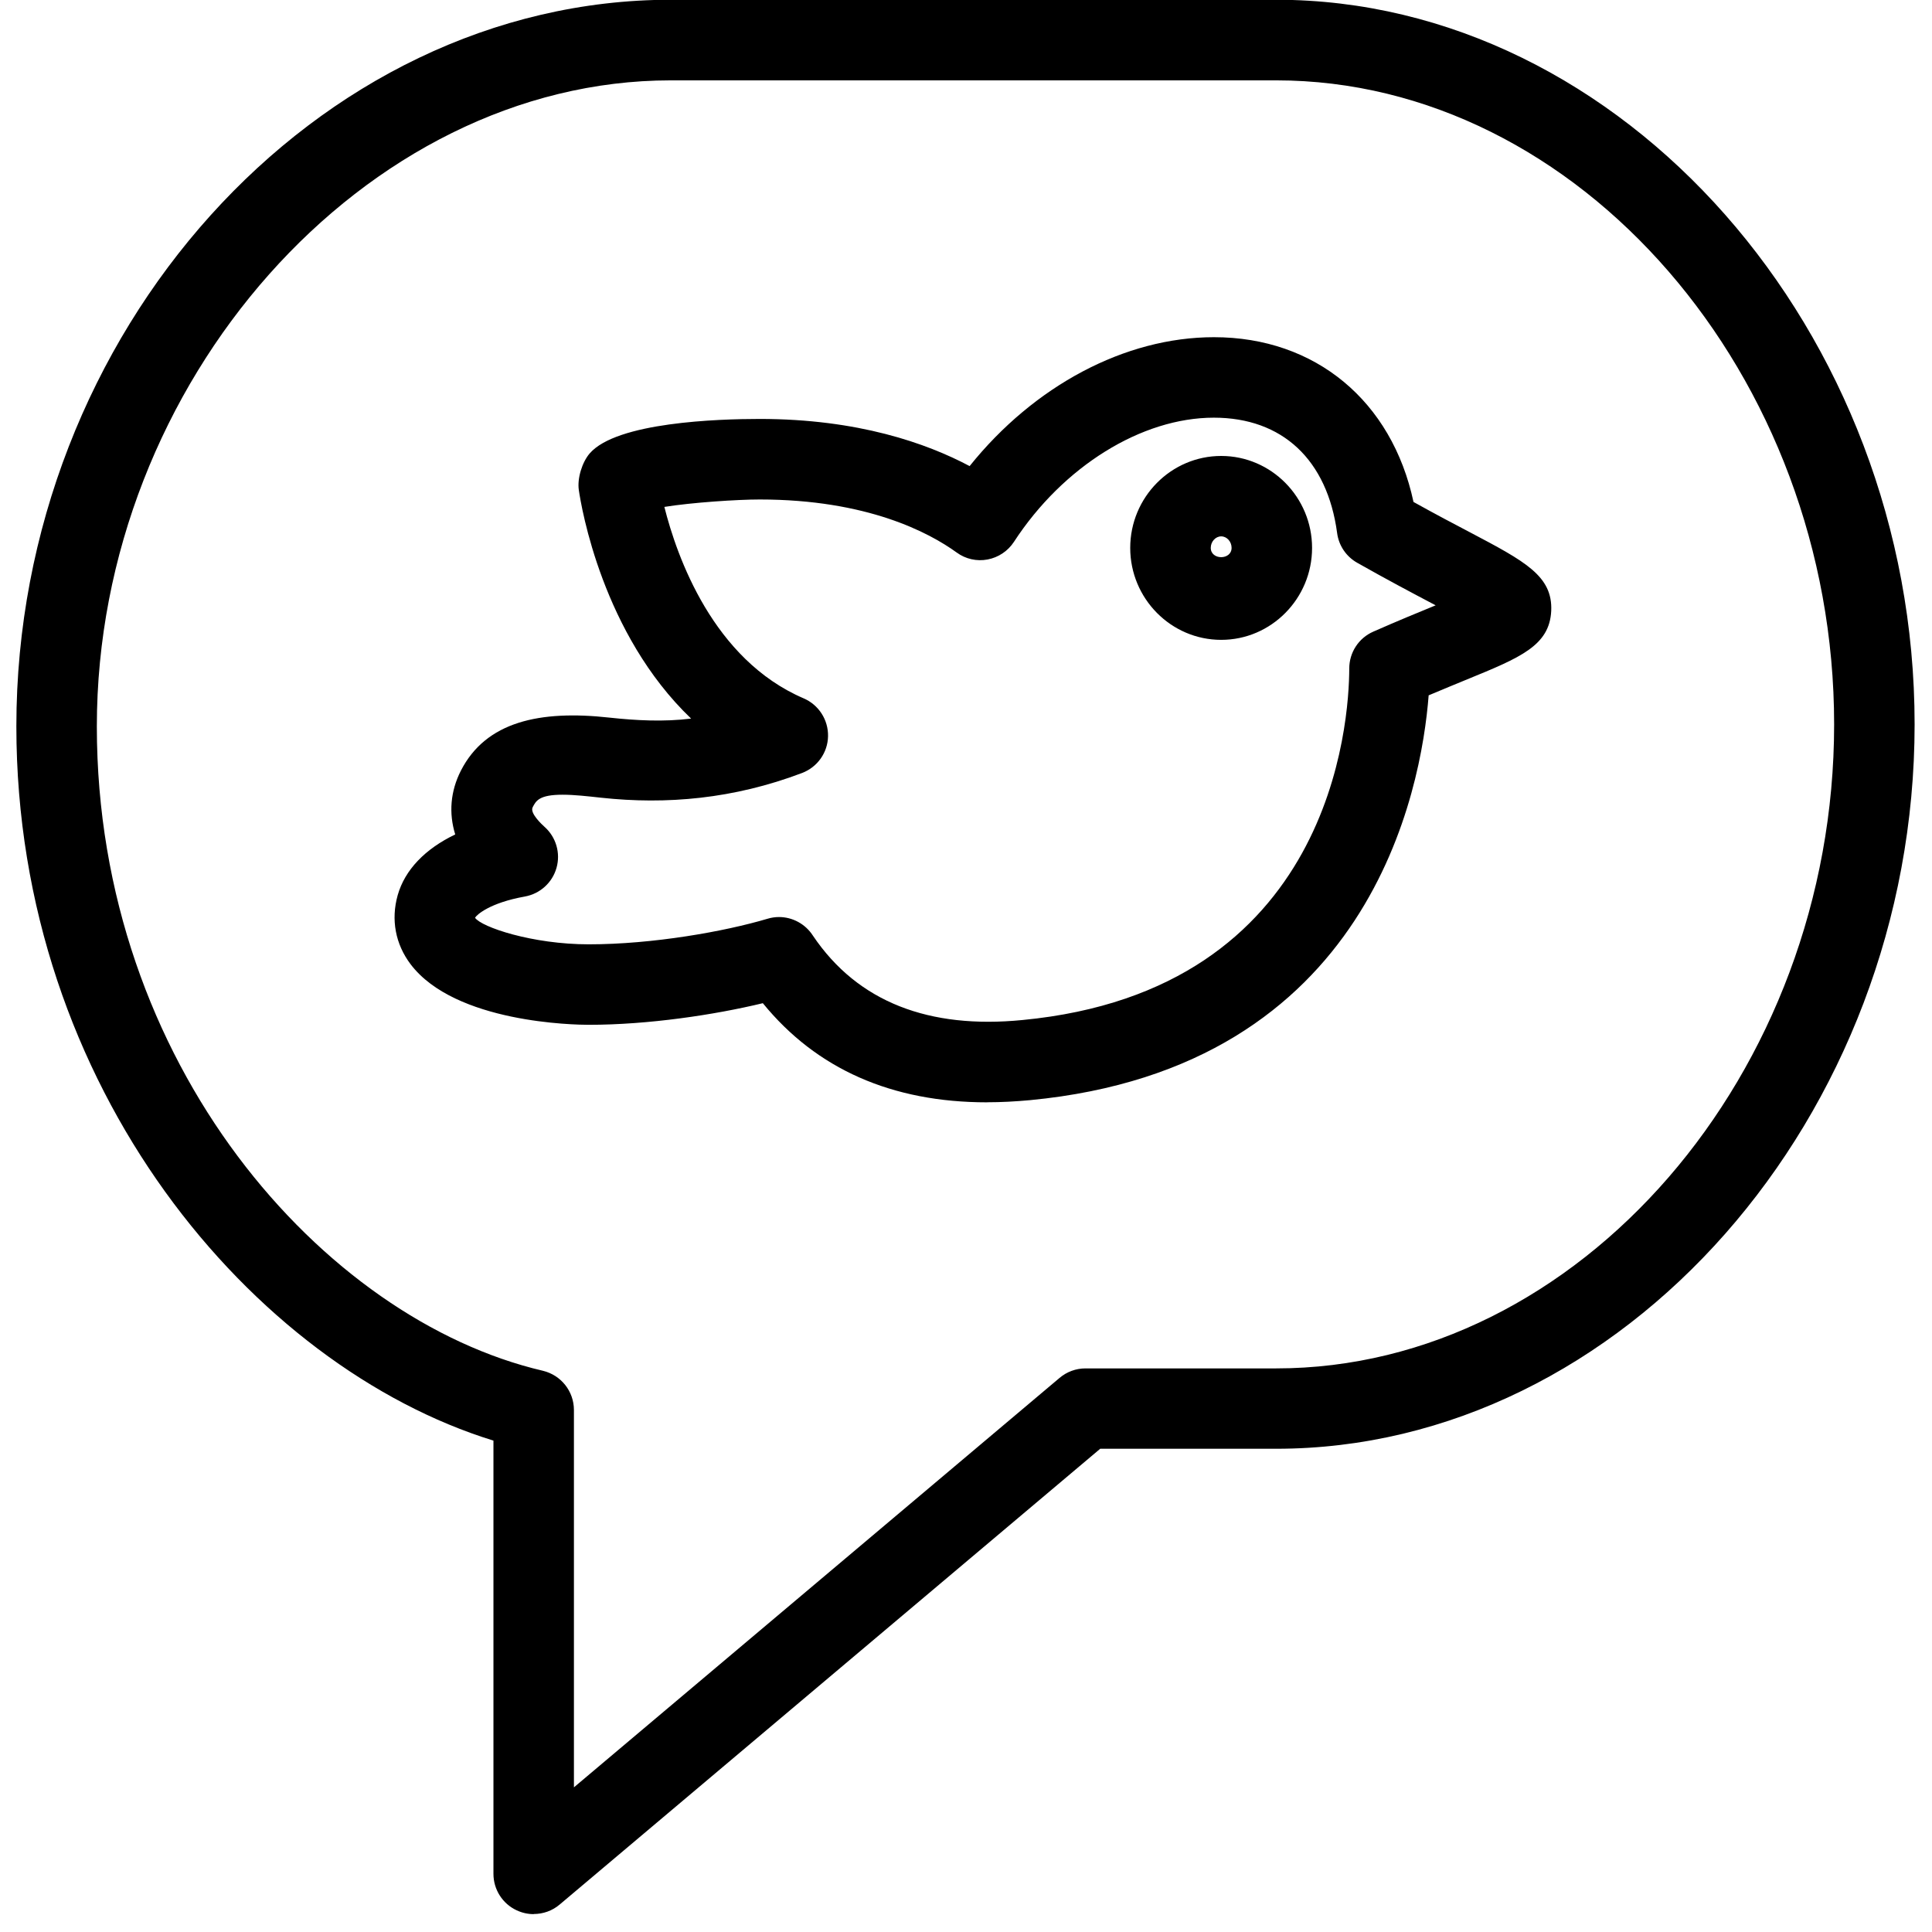 <svg version="1.1" xmlns="http://www.w3.org/2000/svg" width="32" height="32" viewBox="0 0 32 32">
<title>chat_message_comment_bubble_tweet_twitter</title>
<path d="M8.839 31.704c-0.096 0-0.191-0.021-0.281-0.063-0.235-0.109-0.385-0.345-0.385-0.604v-7.176c-3.969-1.224-7.902-5.831-7.902-11.831 0-6.523 4.964-12.034 10.839-12.034h10.028c5.732 0 10.574 5.495 10.574 12s-4.842 12-10.574 12h-2.915l-8.953 7.549c-0.122 0.104-0.275 0.157-0.43 0.157zM11.109 1.331c-5.064 0-9.505 5-9.505 10.701 0 5.598 3.756 9.823 7.387 10.672 0.302 0.072 0.515 0.34 0.515 0.65v6.25l8.043-6.781c0.12-0.102 0.272-0.158 0.43-0.158h3.159c5.009 0 9.241-4.884 9.241-10.667s-4.232-10.667-9.241-10.667h-10.028z"></path>
<path d="M16.349 18.258c-1.579 0-2.826-0.552-3.714-1.642-0.801 0.193-1.894 0.358-2.885 0.358-0.224 0-2.211-0.029-2.949-1.003-0.252-0.333-0.328-0.739-0.214-1.144 0.119-0.419 0.453-0.766 0.953-1.006-0.109-0.352-0.080-0.716 0.094-1.057 0.415-0.811 1.304-1.006 2.461-0.878 0.442 0.048 0.9 0.072 1.352 0.016-1.468-1.403-1.818-3.498-1.86-3.786-0.028-0.192 0.054-0.46 0.181-0.607 0.447-0.515 2.118-0.57 2.815-0.57 1.625 0 2.764 0.402 3.477 0.781 1.068-1.331 2.572-2.135 4.047-2.135 1.682 0 2.948 1.060 3.305 2.729 0.363 0.202 0.676 0.367 0.936 0.503 0.914 0.482 1.372 0.724 1.345 1.303-0.029 0.574-0.512 0.772-1.389 1.131-0.186 0.077-0.4 0.164-0.641 0.266-0.12 1.551-0.953 6.165-6.602 6.705-0.241 0.022-0.478 0.035-0.711 0.035zM12.902 15.189c0.223 0 0.437 0.113 0.563 0.309 0.745 1.105 1.93 1.548 3.468 1.397 5.138-0.491 5.413-4.939 5.415-5.825 0.001-0.264 0.156-0.502 0.398-0.608 0.404-0.178 0.747-0.319 1.033-0.436-0.018-0.010-0.036-0.019-0.055-0.029-0.332-0.175-0.747-0.394-1.245-0.676-0.182-0.103-0.305-0.285-0.332-0.492-0.163-1.215-0.908-1.911-2.042-1.911-1.197 0-2.497 0.807-3.311 2.057-0.1 0.153-0.258 0.258-0.437 0.292s-0.365-0.008-0.512-0.116c-0.453-0.328-1.479-0.878-3.262-0.878-0.369 0-1.118 0.049-1.579 0.123 0.209 0.831 0.809 2.528 2.307 3.171 0.249 0.107 0.409 0.355 0.404 0.627s-0.176 0.512-0.43 0.609c-1.131 0.429-2.245 0.528-3.335 0.409-0.221-0.024-0.435-0.049-0.633-0.049-0.388 0-0.44 0.102-0.495 0.209-0.049 0.097 0.155 0.285 0.196 0.322 0.191 0.169 0.269 0.433 0.2 0.679s-0.272 0.43-0.523 0.476c-0.587 0.105-0.801 0.305-0.827 0.352 0.105 0.154 0.947 0.44 1.884 0.44 1.062 0 2.253-0.213 2.962-0.424 0.063-0.019 0.127-0.028 0.19-0.028zM20.227 10.598c-0.831 0-1.507-0.684-1.507-1.523s0.676-1.523 1.507-1.523c0.829 0 1.505 0.684 1.505 1.523s-0.676 1.523-1.505 1.523zM20.227 8.884c-0.094 0-0.173 0.087-0.173 0.19 0 0.206 0.345 0.206 0.345 0 0-0.103-0.078-0.19-0.172-0.19z"></path>
</svg>
